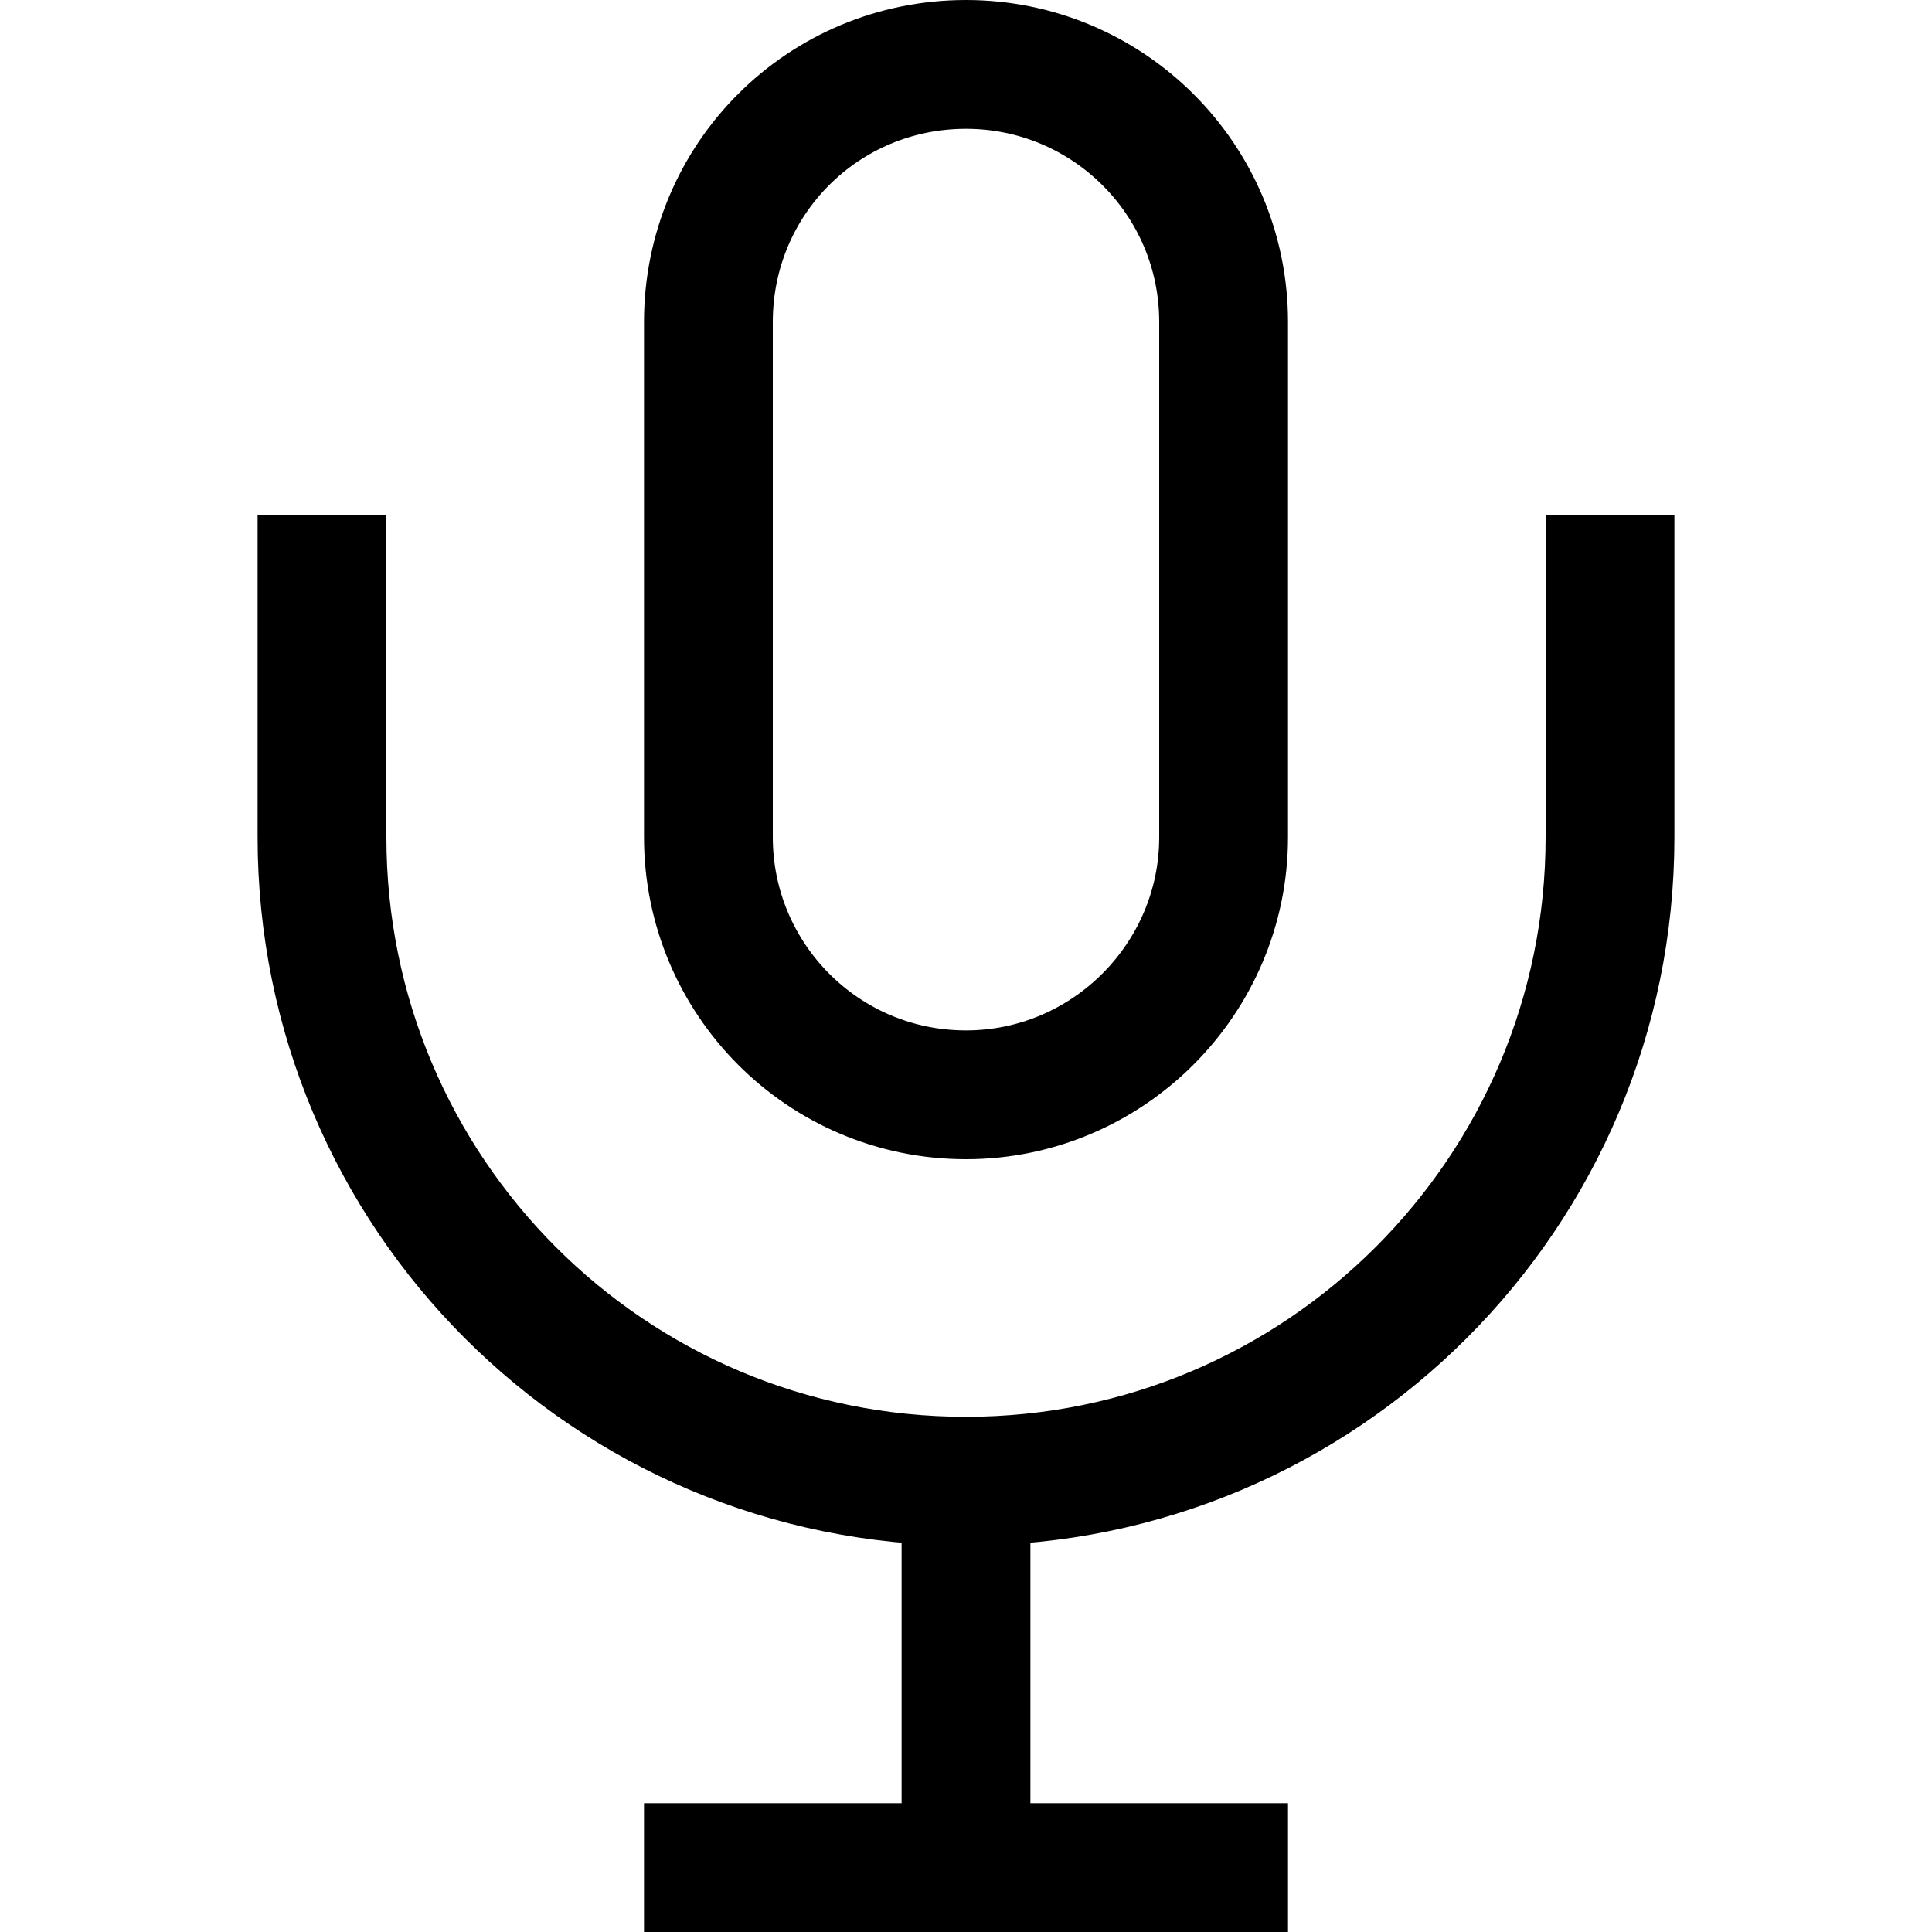 <svg viewBox="0 0 15 15" xmlns="http://www.w3.org/2000/svg"><path fill="none" stroke="#000" d="M2.5 4v2.5c0 2.76 2.23 5 5 5m5-7.5v2.5c0 2.76-2.24 5-5 5m0 0V15M5 14.5h5m-.5-12v4c0 1.1-.9 2-2 2 -1.11 0-2-.9-2-2v-4c0-1.11.89-2 2-2 1.1 0 2 .89 2 2Z"/></svg>